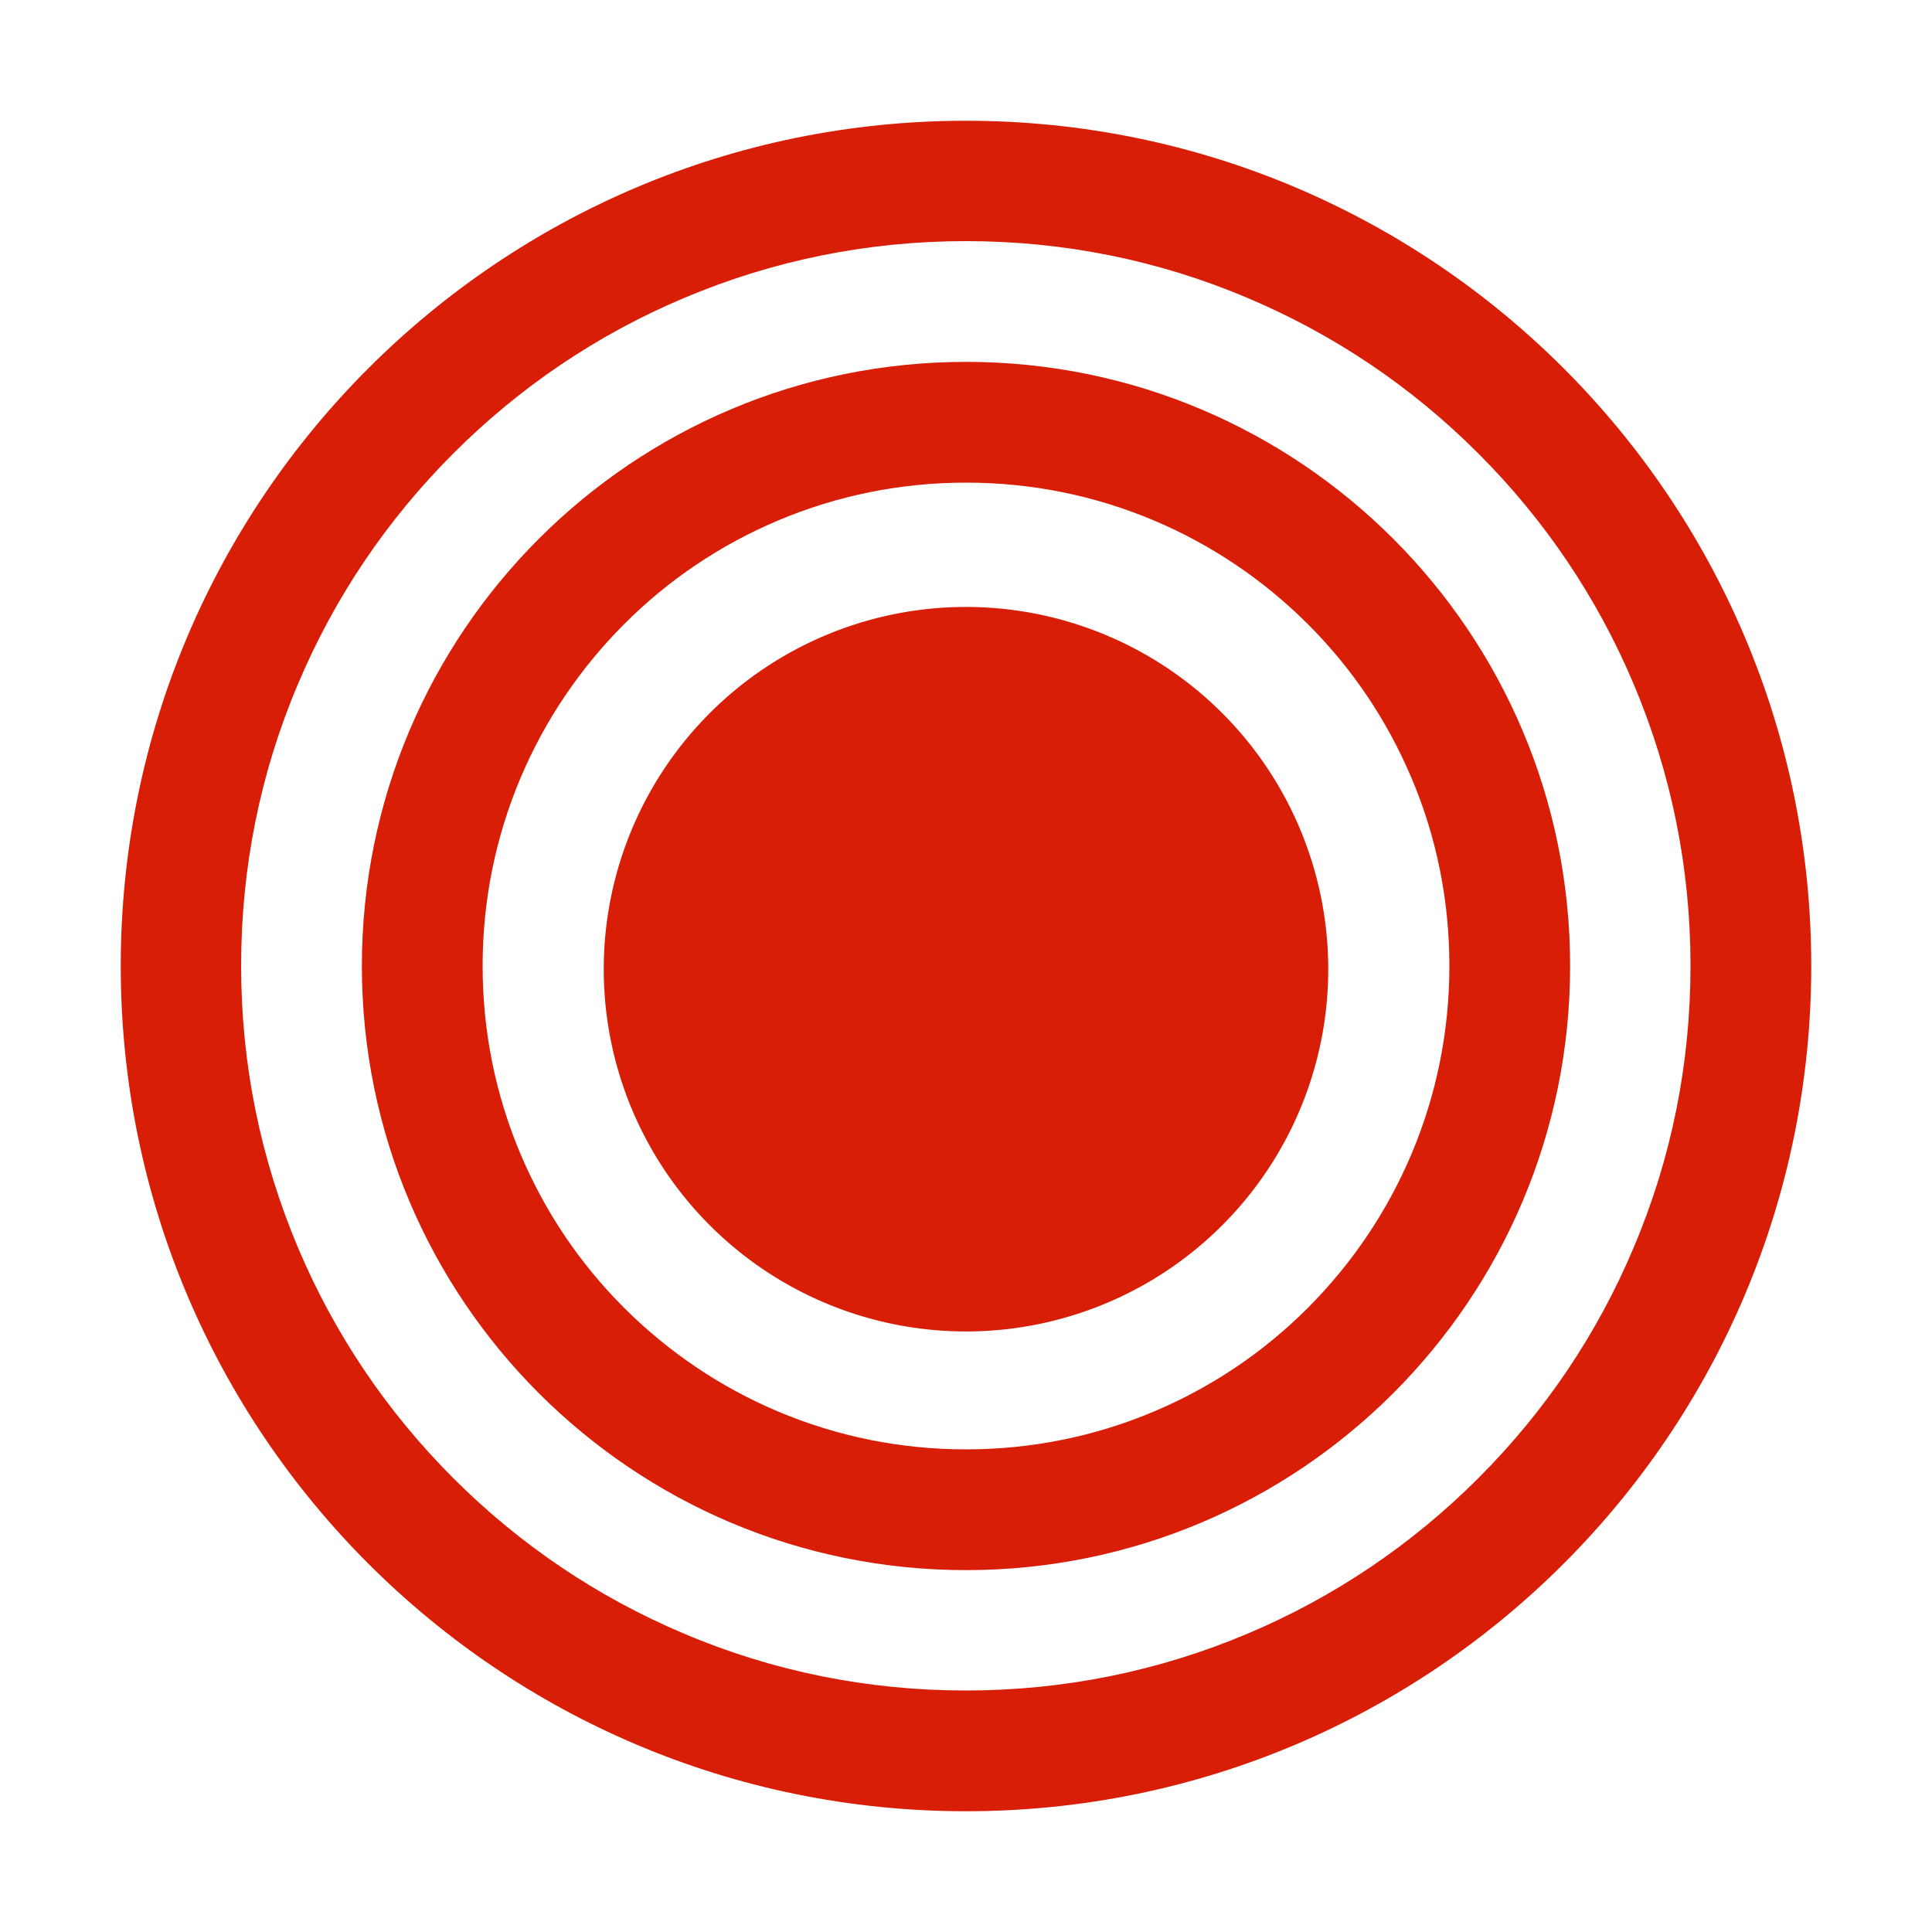 <svg t="1733221481212" class="icon" viewBox="0 0 1024 1024" version="1.1" xmlns="http://www.w3.org/2000/svg" p-id="38236" width="24" height="24"><path d="M512 64C264.6 64 64 264.6 64 512s200.6 448 448 448 448-200.6 448-448S759.4 64 512 64z m271.5 719.5c-35.3 35.3-76.4 63-122.1 82.3-47.3 20-97.6 30.2-149.5 30.2s-102.2-10.1-149.5-30.2c-45.7-19.3-86.8-47-122.1-82.3s-63-76.4-82.3-122.1c-20-47.3-30.2-97.6-30.2-149.5s10.1-102.2 30.2-149.5c19.3-45.7 47-86.8 82.3-122.1s76.4-63 122.1-82.3c47.3-20 97.6-30.2 149.5-30.2s102.2 10.1 149.5 30.2c45.7 19.3 86.8 47 122.1 82.3s63 76.4 82.3 122.1c20 47.3 30.2 97.6 30.2 149.5s-10.1 102.2-30.2 149.5c-19.3 45.8-47 86.8-82.3 122.1z" fill="#d81e06" p-id="38237"></path><path d="M512 191.8c-176.9 0-320.2 143.4-320.2 320.2S335.1 832.2 512 832.2 832.2 688.9 832.2 512 688.9 191.8 512 191.8zM768.2 512c0 34.6-6.8 68.2-20.1 99.7-12.9 30.5-31.4 57.9-54.9 81.5-23.6 23.6-51 42-81.5 54.9-31.5 13.3-65.1 20.1-99.7 20.1s-68.2-6.8-99.7-20.1c-30.5-12.9-57.9-31.4-81.5-54.9-23.6-23.6-42-51-54.9-81.5-13.3-31.5-20.1-65.1-20.1-99.7s6.8-68.2 20.1-99.7c12.9-30.5 31.4-57.9 54.9-81.5 23.6-23.6 51-42 81.5-54.9 31.5-13.3 65.1-20.1 99.7-20.1s68.2 6.8 99.7 20.1c30.5 12.9 57.9 31.4 81.5 54.9 23.6 23.6 42 51 54.9 81.5 13.4 31.5 20.1 65.1 20.1 99.7z" fill="#d81e06" p-id="38238"></path><path d="M512 513.7m-192 0a192 192 0 1 0 384 0 192 192 0 1 0-384 0Z" fill="#d81e06" p-id="38239"></path></svg>